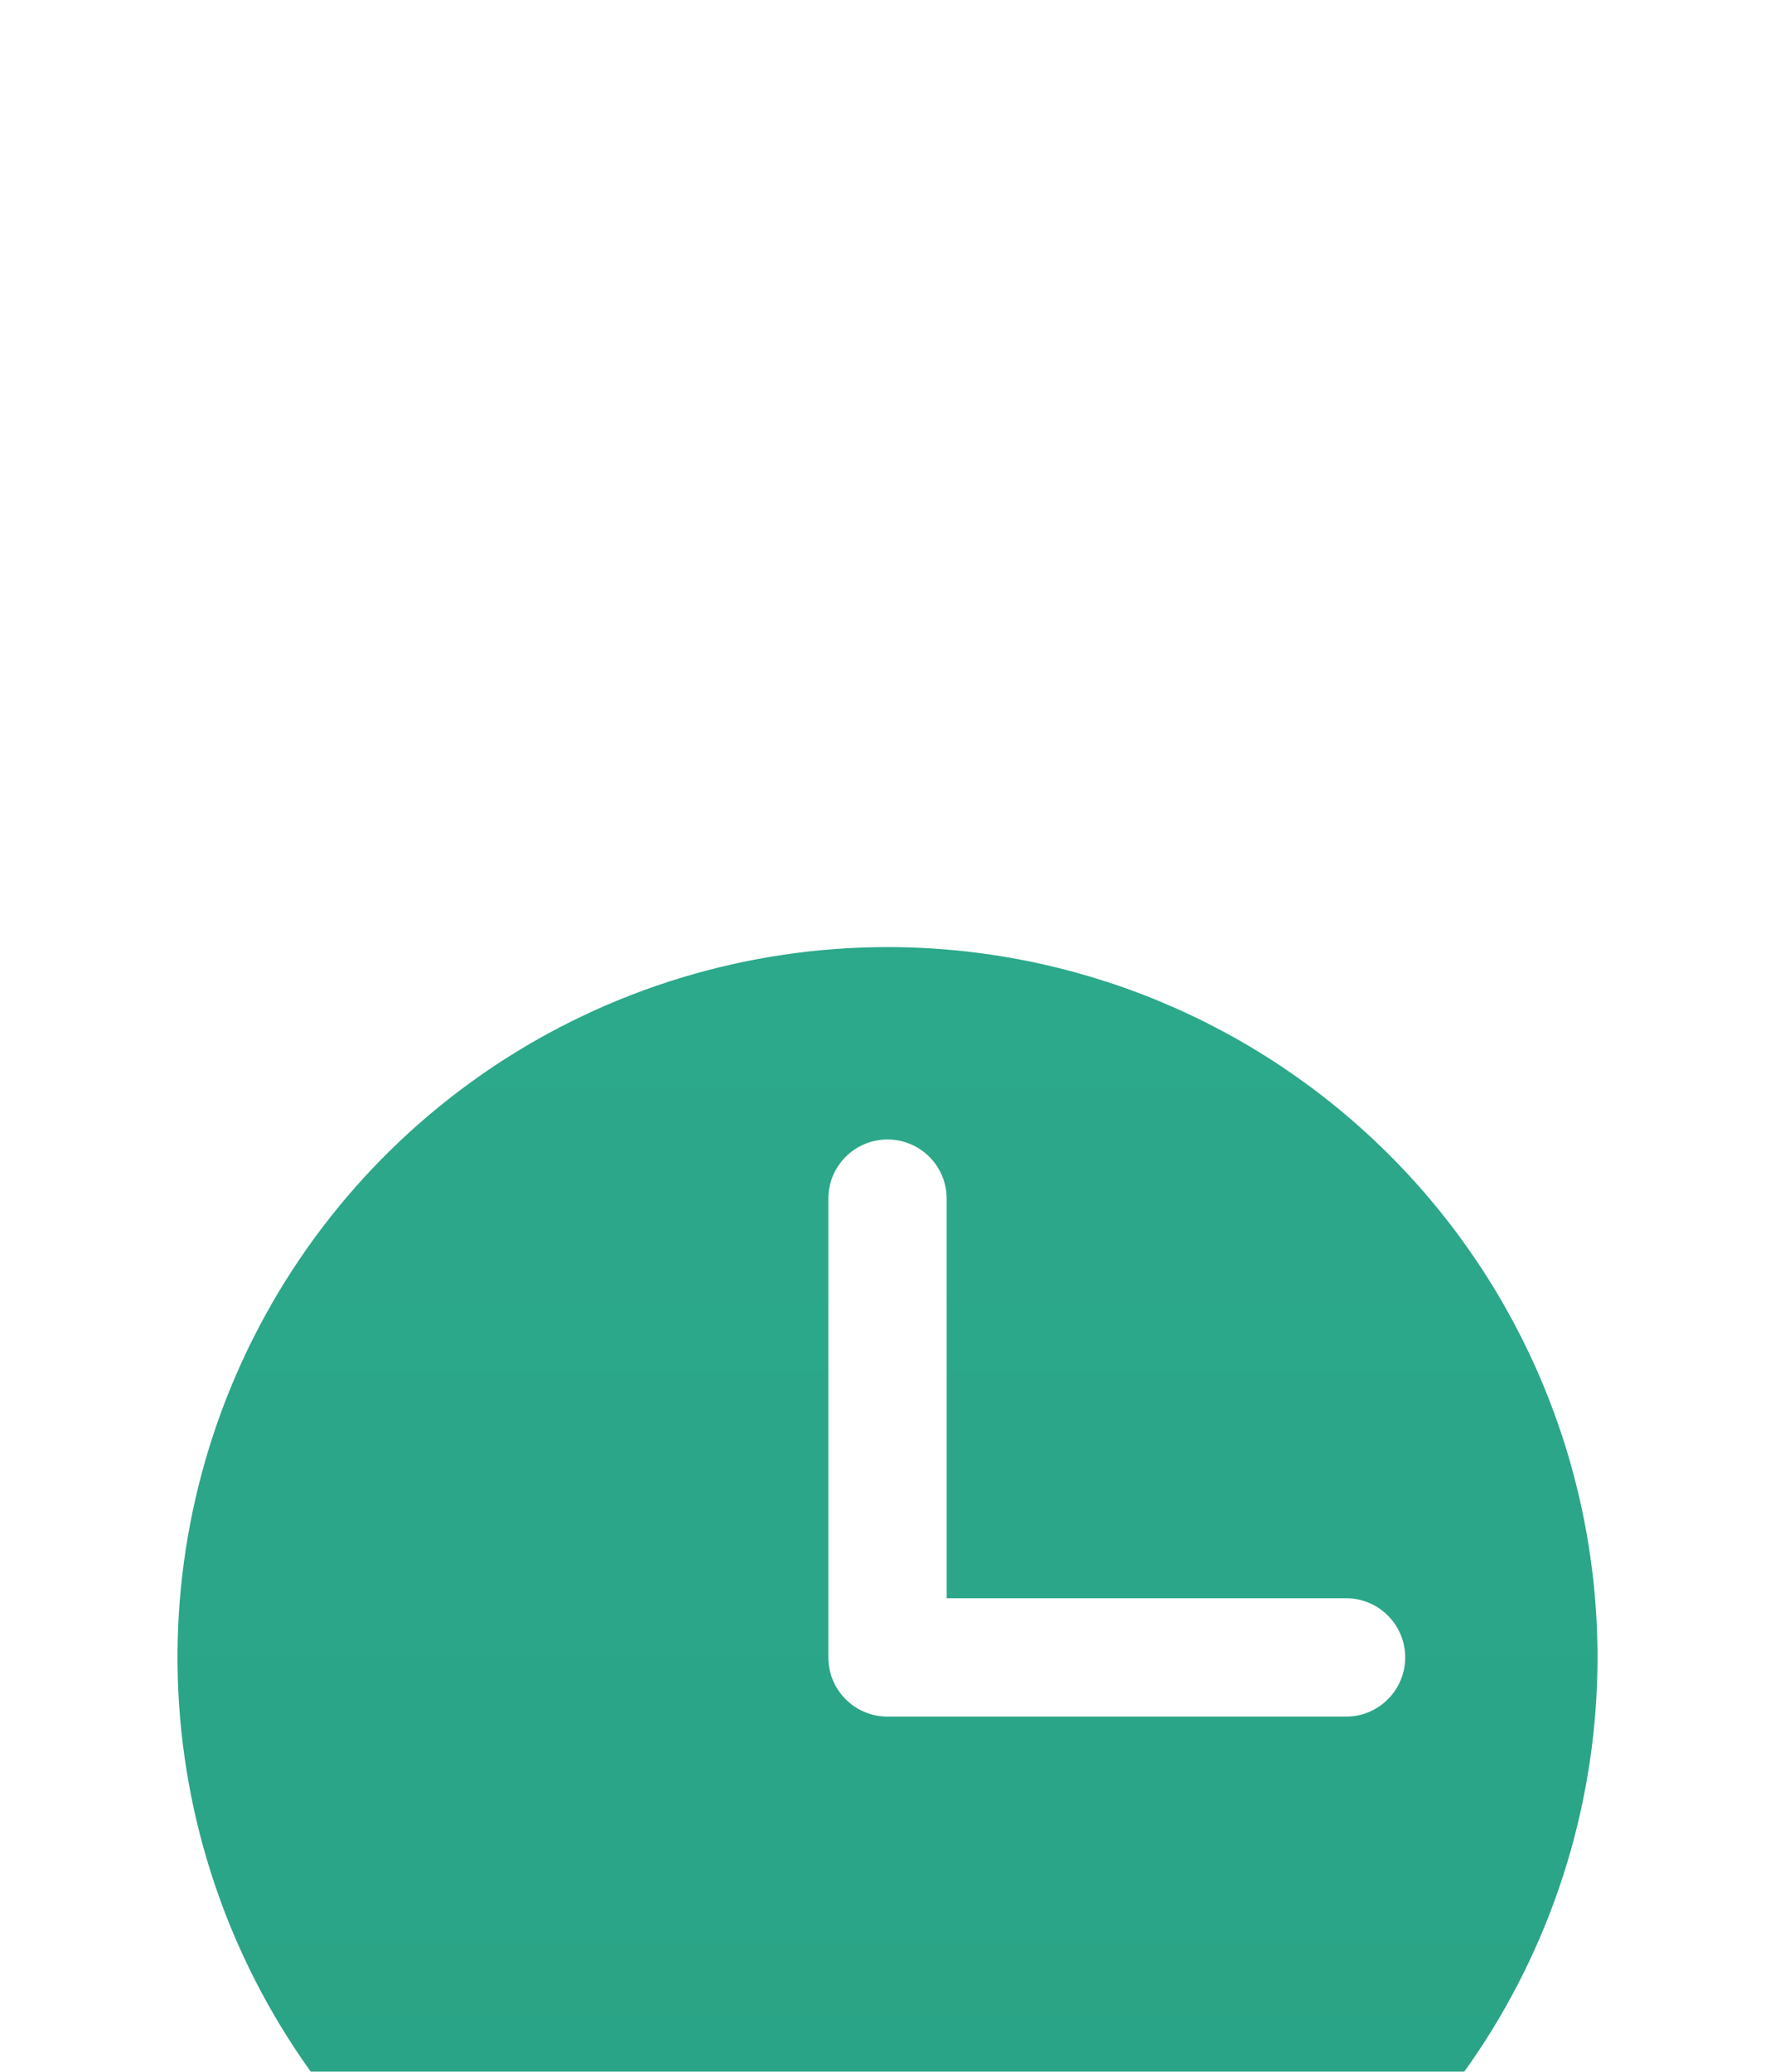 <svg width="30" height="35" viewBox="0 0 30 35" fill="none" xmlns="http://www.w3.org/2000/svg">
<g id="Frame 1715" filter="url(#filter0_ddddd_450_340)">
<path id="Vector" d="M15 0C12.627 0 10.307 0.704 8.333 2.022C6.36 3.341 4.822 5.215 3.913 7.408C3.005 9.601 2.768 12.013 3.231 14.341C3.694 16.669 4.836 18.807 6.515 20.485C8.193 22.163 10.331 23.306 12.659 23.769C14.987 24.232 17.399 23.995 19.592 23.087C21.785 22.178 23.659 20.64 24.978 18.667C26.296 16.694 27 14.373 27 12C27 8.817 25.736 5.765 23.485 3.515C21.235 1.264 18.183 0 15 0ZM22.75 13H15C14.735 13 14.48 12.895 14.293 12.707C14.105 12.52 14 12.265 14 12V4.25C14 3.985 14.105 3.73 14.293 3.543C14.48 3.355 14.735 3.25 15 3.25C15.265 3.25 15.52 3.355 15.707 3.543C15.895 3.73 16 3.985 16 4.25V11H22.75C23.015 11 23.27 11.105 23.457 11.293C23.645 11.48 23.75 11.735 23.75 12C23.75 12.265 23.645 12.52 23.457 12.707C23.27 12.895 23.015 13 22.75 13Z" fill="url(#paint0_linear_450_340)"/>
</g>
<defs>
<filter id="filter0_ddddd_450_340" x="0" y="0" width="30" height="35" filterUnits="userSpaceOnUse" color-interpolation-filters="sRGB">
<feFlood flood-opacity="0" result="BackgroundImageFix"/>
<feColorMatrix in="SourceAlpha" type="matrix" values="0 0 0 0 0 0 0 0 0 0 0 0 0 0 0 0 0 0 127 0" result="hardAlpha"/>
<feOffset/>
<feColorMatrix type="matrix" values="0 0 0 0 0 0 0 0 0 0 0 0 0 0 0 0 0 0 0.1 0"/>
<feBlend mode="normal" in2="BackgroundImageFix" result="effect1_dropShadow_450_340"/>
<feColorMatrix in="SourceAlpha" type="matrix" values="0 0 0 0 0 0 0 0 0 0 0 0 0 0 0 0 0 0 127 0" result="hardAlpha"/>
<feOffset dy="1"/>
<feGaussianBlur stdDeviation="0.5"/>
<feColorMatrix type="matrix" values="0 0 0 0 0 0 0 0 0 0 0 0 0 0 0 0 0 0 0.1 0"/>
<feBlend mode="normal" in2="effect1_dropShadow_450_340" result="effect2_dropShadow_450_340"/>
<feColorMatrix in="SourceAlpha" type="matrix" values="0 0 0 0 0 0 0 0 0 0 0 0 0 0 0 0 0 0 127 0" result="hardAlpha"/>
<feOffset dy="2"/>
<feGaussianBlur stdDeviation="1"/>
<feColorMatrix type="matrix" values="0 0 0 0 0 0 0 0 0 0 0 0 0 0 0 0 0 0 0.09 0"/>
<feBlend mode="normal" in2="effect2_dropShadow_450_340" result="effect3_dropShadow_450_340"/>
<feColorMatrix in="SourceAlpha" type="matrix" values="0 0 0 0 0 0 0 0 0 0 0 0 0 0 0 0 0 0 127 0" result="hardAlpha"/>
<feOffset dy="5"/>
<feGaussianBlur stdDeviation="1.5"/>
<feColorMatrix type="matrix" values="0 0 0 0 0 0 0 0 0 0 0 0 0 0 0 0 0 0 0.05 0"/>
<feBlend mode="normal" in2="effect3_dropShadow_450_340" result="effect4_dropShadow_450_340"/>
<feColorMatrix in="SourceAlpha" type="matrix" values="0 0 0 0 0 0 0 0 0 0 0 0 0 0 0 0 0 0 127 0" result="hardAlpha"/>
<feOffset dy="8"/>
<feGaussianBlur stdDeviation="1.5"/>
<feColorMatrix type="matrix" values="0 0 0 0 0 0 0 0 0 0 0 0 0 0 0 0 0 0 0.01 0"/>
<feBlend mode="normal" in2="effect4_dropShadow_450_340" result="effect5_dropShadow_450_340"/>
<feBlend mode="normal" in="SourceGraphic" in2="effect5_dropShadow_450_340" result="shape"/>
</filter>
<linearGradient id="paint0_linear_450_340" x1="15" y1="0" x2="15" y2="24" gradientUnits="userSpaceOnUse">
<stop stop-color="#2CA88A"/>
<stop offset="1" stop-color="#2AA385"/>
</linearGradient>
</defs>
</svg>
